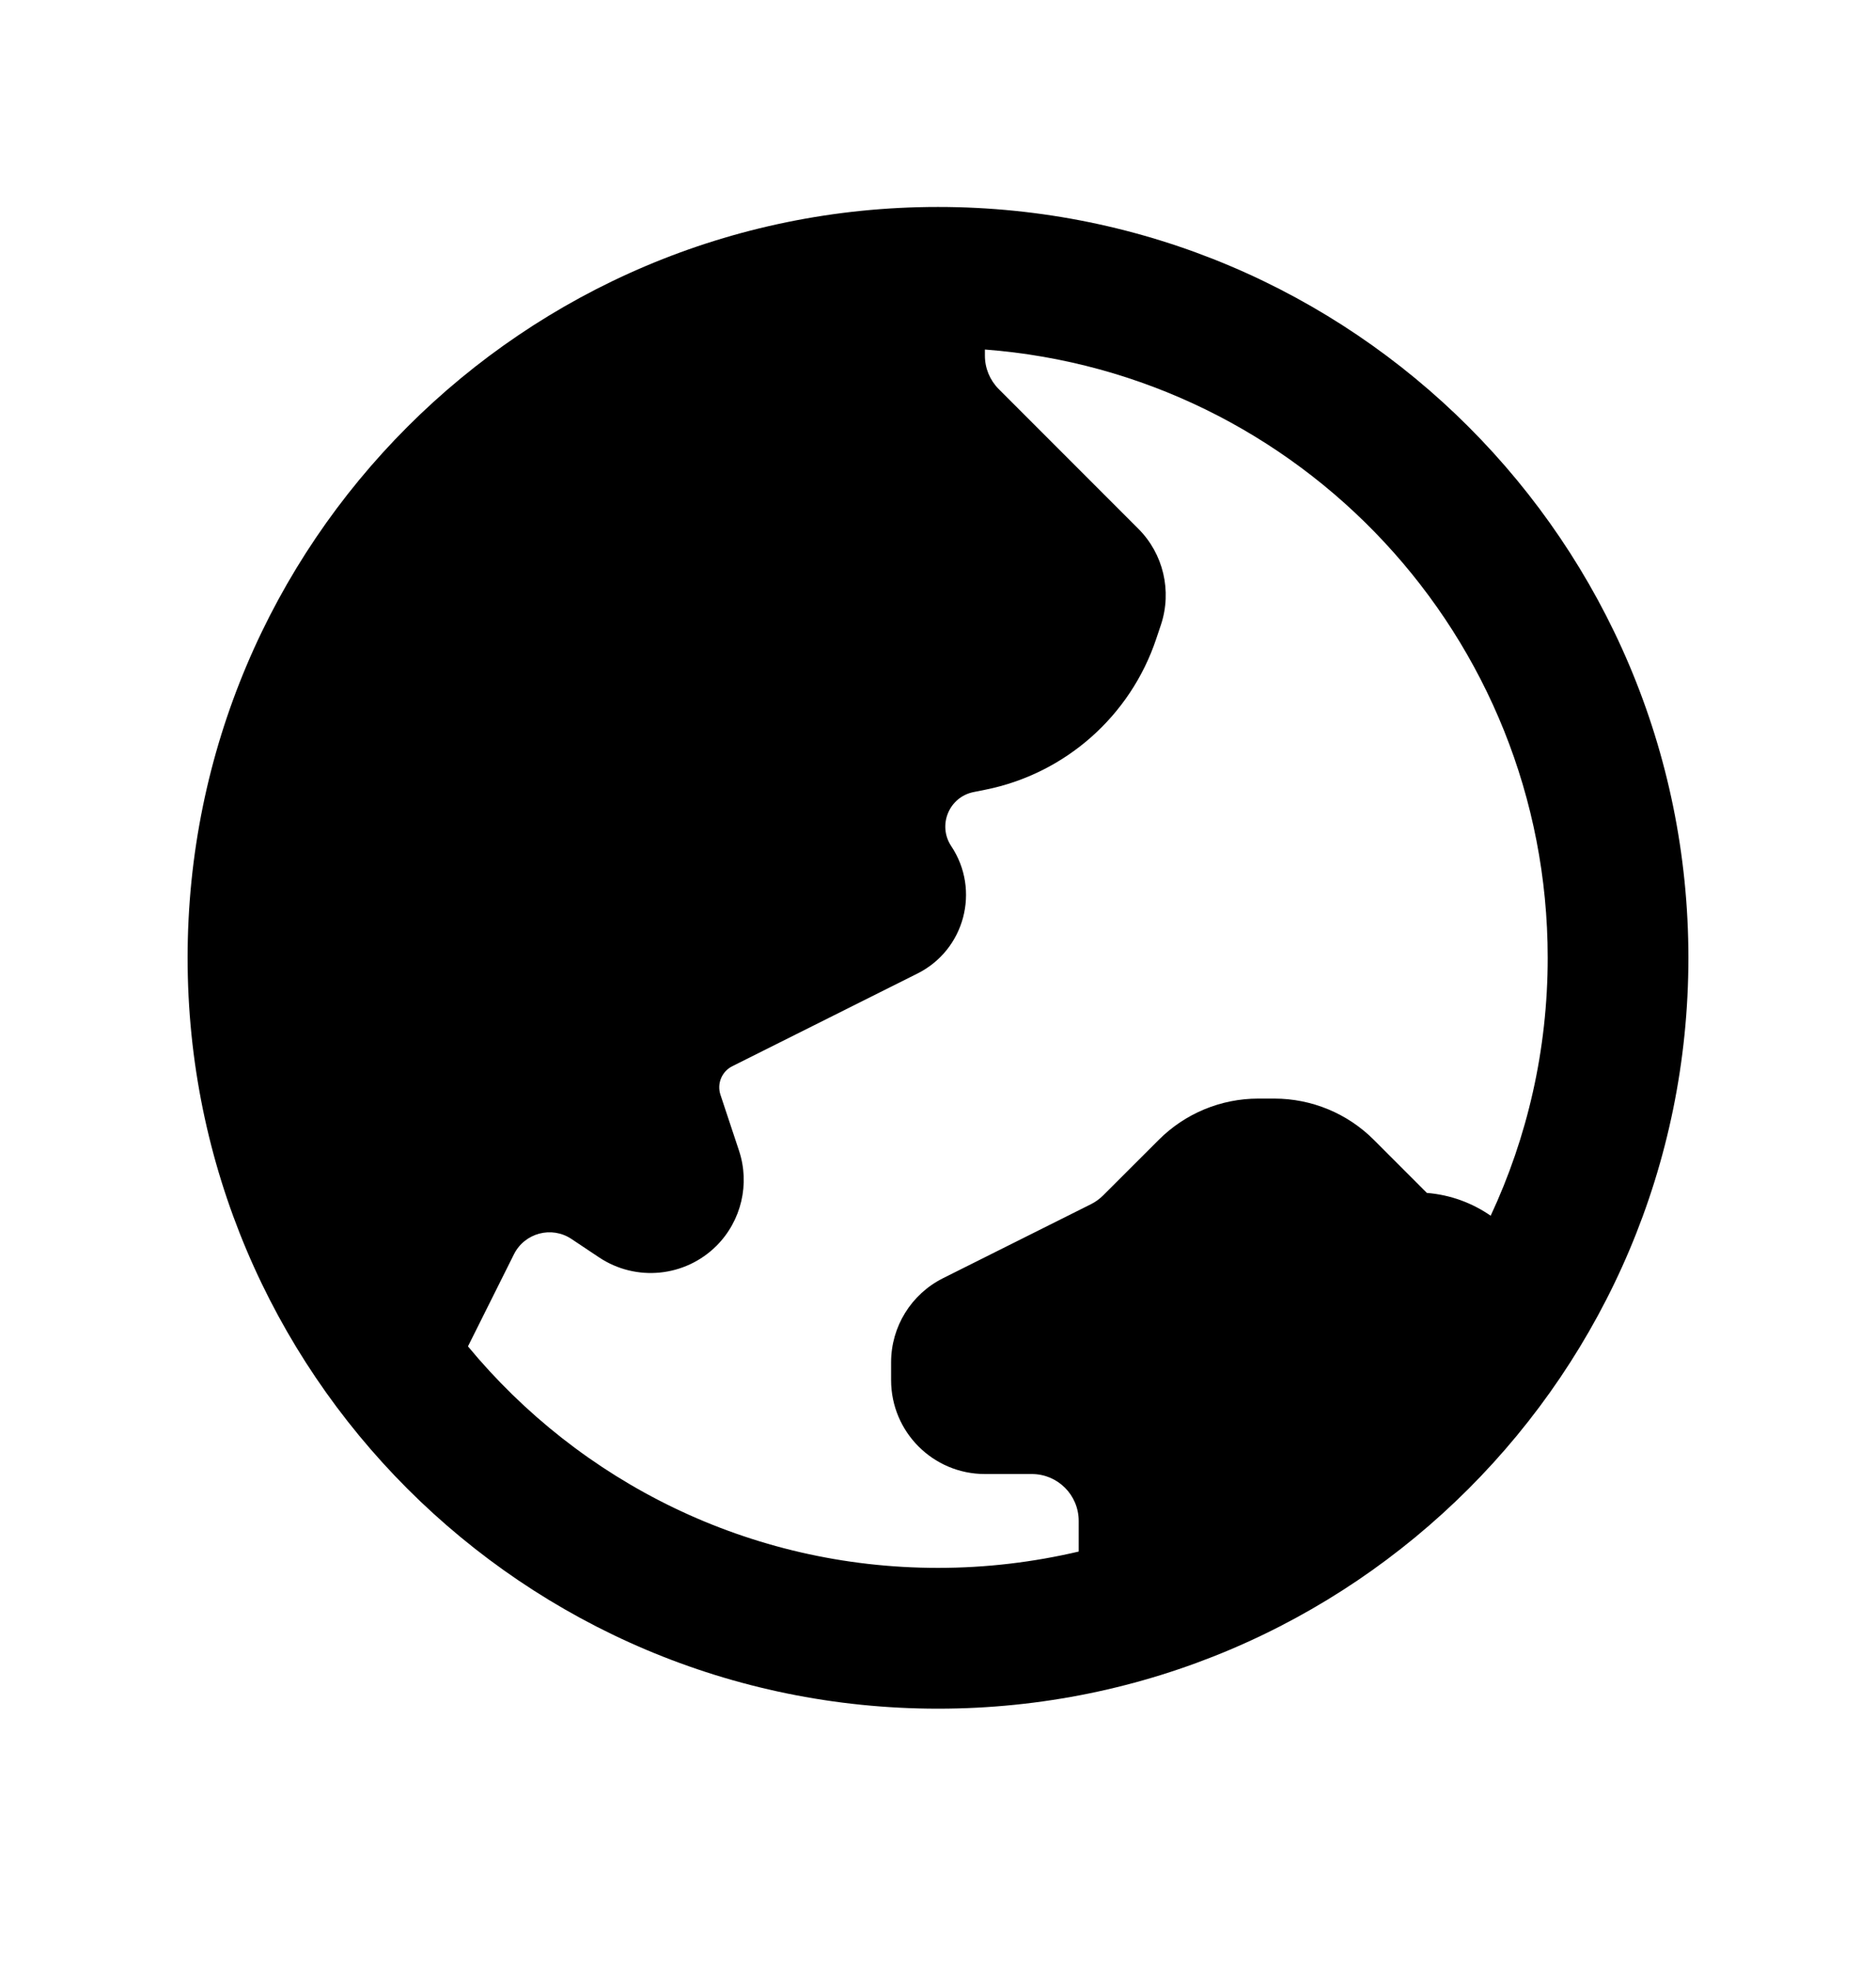 <svg width="20" height="21" viewBox="0 0 20 21" fill="none" xmlns="http://www.w3.org/2000/svg">
<path fill-rule="evenodd" clip-rule="evenodd" d="M18 10.205C18 14.623 14.418 18.205 10 18.205C5.582 18.205 2 14.623 2 10.205C2 5.786 5.582 2.205 10 2.205C14.418 2.205 18 5.786 18 10.205ZM11.5 16.531C11.018 16.644 10.516 16.705 10 16.705C7.983 16.705 6.181 15.786 4.989 14.345L5.479 13.364C5.593 13.136 5.881 13.059 6.093 13.201L6.387 13.397C6.781 13.659 7.304 13.607 7.639 13.273C7.904 13.007 7.997 12.614 7.878 12.258L7.681 11.665C7.641 11.546 7.695 11.416 7.807 11.36L9.78 10.373C10.285 10.121 10.454 9.484 10.141 9.015C9.993 8.792 10.118 8.491 10.38 8.439L10.505 8.414C11.357 8.243 12.052 7.629 12.327 6.805L12.377 6.656C12.496 6.297 12.403 5.9 12.135 5.633L10.646 4.144C10.553 4.05 10.5 3.923 10.5 3.79V3.724C13.856 3.979 16.5 6.783 16.5 10.205C16.5 11.187 16.282 12.118 15.892 12.953C15.696 12.817 15.463 12.73 15.212 12.71L14.646 12.144C14.365 11.863 13.984 11.705 13.586 11.705H13.414C13.016 11.705 12.635 11.863 12.354 12.144L11.761 12.736C11.723 12.774 11.679 12.806 11.631 12.83L10.053 13.619C9.714 13.789 9.5 14.135 9.5 14.514V14.705C9.5 15.257 9.948 15.705 10.5 15.705H11C11.276 15.705 11.5 15.928 11.5 16.205V16.531Z" fill="black"/>
</svg>
